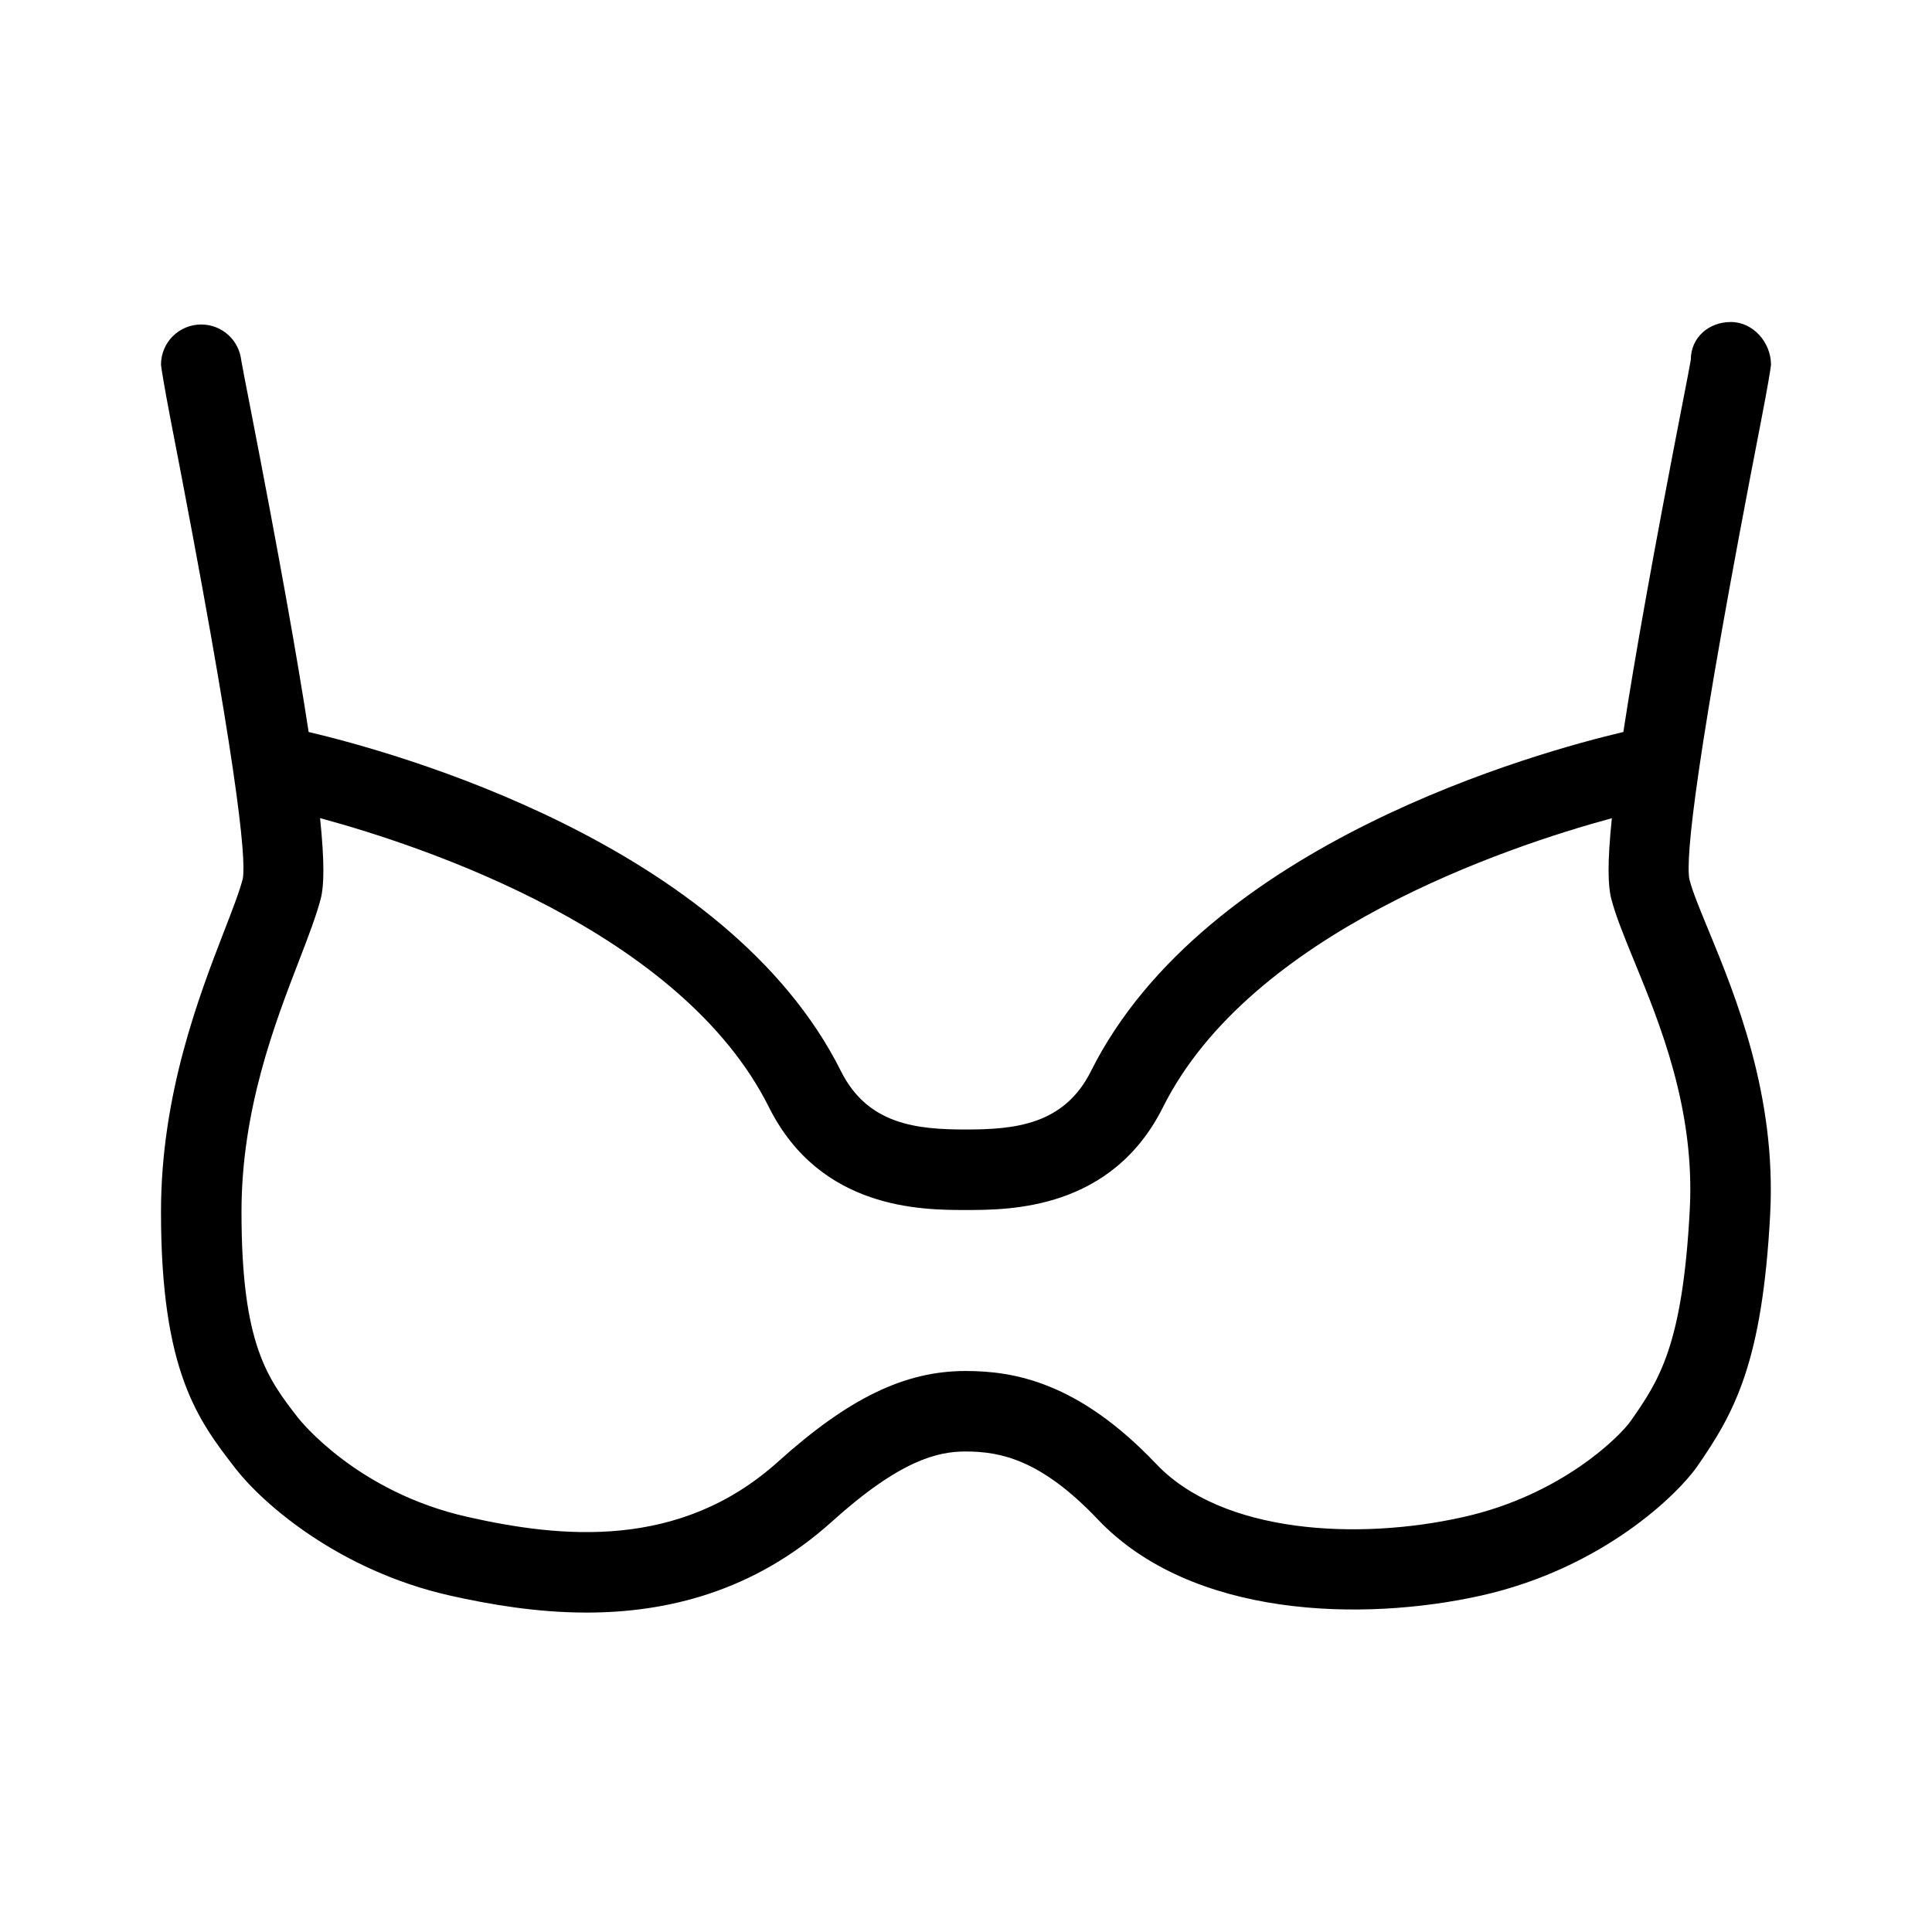 <?xml version="1.0" encoding="UTF-8"?>
<svg width="24px" height="24px"  version="1.1" xmlns="http://www.w3.org/2000/svg" xmlns:xlink="http://www.w3.org/1999/xlink">
    <!-- Generator: Sketch 52.6 (67491) - http://www.bohemiancoding.com/sketch -->
    <title>Universe/ic_underwear_bath_thematic</title>
    <desc>Created with Sketch.</desc>
    <g id="Universe/ic_underwear_bath_thematic" stroke="none" stroke-width="1" fill="none" fill-rule="evenodd">
        <path d="M20.259,17.65 C20.132,17.833 19.407,18.57 18.179,18.845 C16.869,19.14 15.182,19.051 14.362,18.185 C13.39,17.162 12.586,17.031 11.994,17.031 C11.239,17.031 10.543,17.368 9.665,18.158 C8.44,19.26 6.962,19.104 5.81,18.844 C4.432,18.536 3.723,17.638 3.703,17.613 C3.325,17.126 2.999,16.705 3,15.052 C3,13.785 3.414,12.713 3.716,11.93 C3.834,11.625 3.931,11.368 3.984,11.166 C4.026,11.004 4.033,10.717 3.976,10.163 C5.282,10.517 8.465,11.578 9.552,13.754 C10.191,15.031 11.458,15.031 12,15.031 C12.541,15.031 13.809,15.031 14.447,13.754 C15.533,11.583 18.717,10.519 20.023,10.164 C19.966,10.717 19.974,11.004 20.016,11.166 C20.069,11.37 20.174,11.631 20.301,11.94 C20.62,12.716 21.057,13.779 20.991,15.026 C20.902,16.726 20.604,17.154 20.259,17.65 M20.986,10.922 C20.938,10.659 21.055,9.453 21.882,5.201 C21.96,4.801 22,4.55 22,4.531 C22,4.254 21.778,4 21.502,4 C21.226,4 21.004,4.193 21.004,4.468 C20.996,4.52 20.958,4.716 20.901,5.009 C20.537,6.879 20.306,8.177 20.166,9.093 C19.134,9.336 14.973,10.467 13.552,13.307 C13.218,13.975 12.602,14.031 12,14.031 C11.397,14.031 10.781,13.975 10.447,13.307 C9.027,10.467 4.866,9.336 3.834,9.093 C3.694,8.177 3.463,6.879 3.099,5.009 C3.044,4.728 3.007,4.537 2.997,4.476 C2.969,4.225 2.757,4.031 2.5,4.031 C2.223,4.031 2,4.254 2,4.531 C2,4.55 2.04,4.801 2.117,5.201 C2.944,9.453 3.061,10.659 3.016,10.916 C2.971,11.088 2.884,11.308 2.783,11.57 C2.471,12.378 2,13.598 2,15.052 C1.999,17.046 2.464,17.646 2.926,18.243 C3.268,18.683 4.214,19.511 5.591,19.821 C6.084,19.931 6.666,20.032 7.287,20.032 C8.276,20.032 9.362,19.777 10.334,18.902 C11.186,18.134 11.652,18.031 11.994,18.031 C12.431,18.031 12.933,18.133 13.637,18.874 C14.802,20.102 16.93,20.148 18.399,19.821 C19.922,19.479 20.85,18.55 21.08,18.221 C21.551,17.543 21.893,16.921 21.99,15.079 C22.067,13.607 21.561,12.375 21.225,11.559 C21.119,11.301 21.028,11.086 20.986,10.922" id="ic_underwear_bath_thematic" fill="currentColor"></path>
        <rect id="Padding" x="0" y="0" width="24" height="24"></rect>
    </g>
</svg>